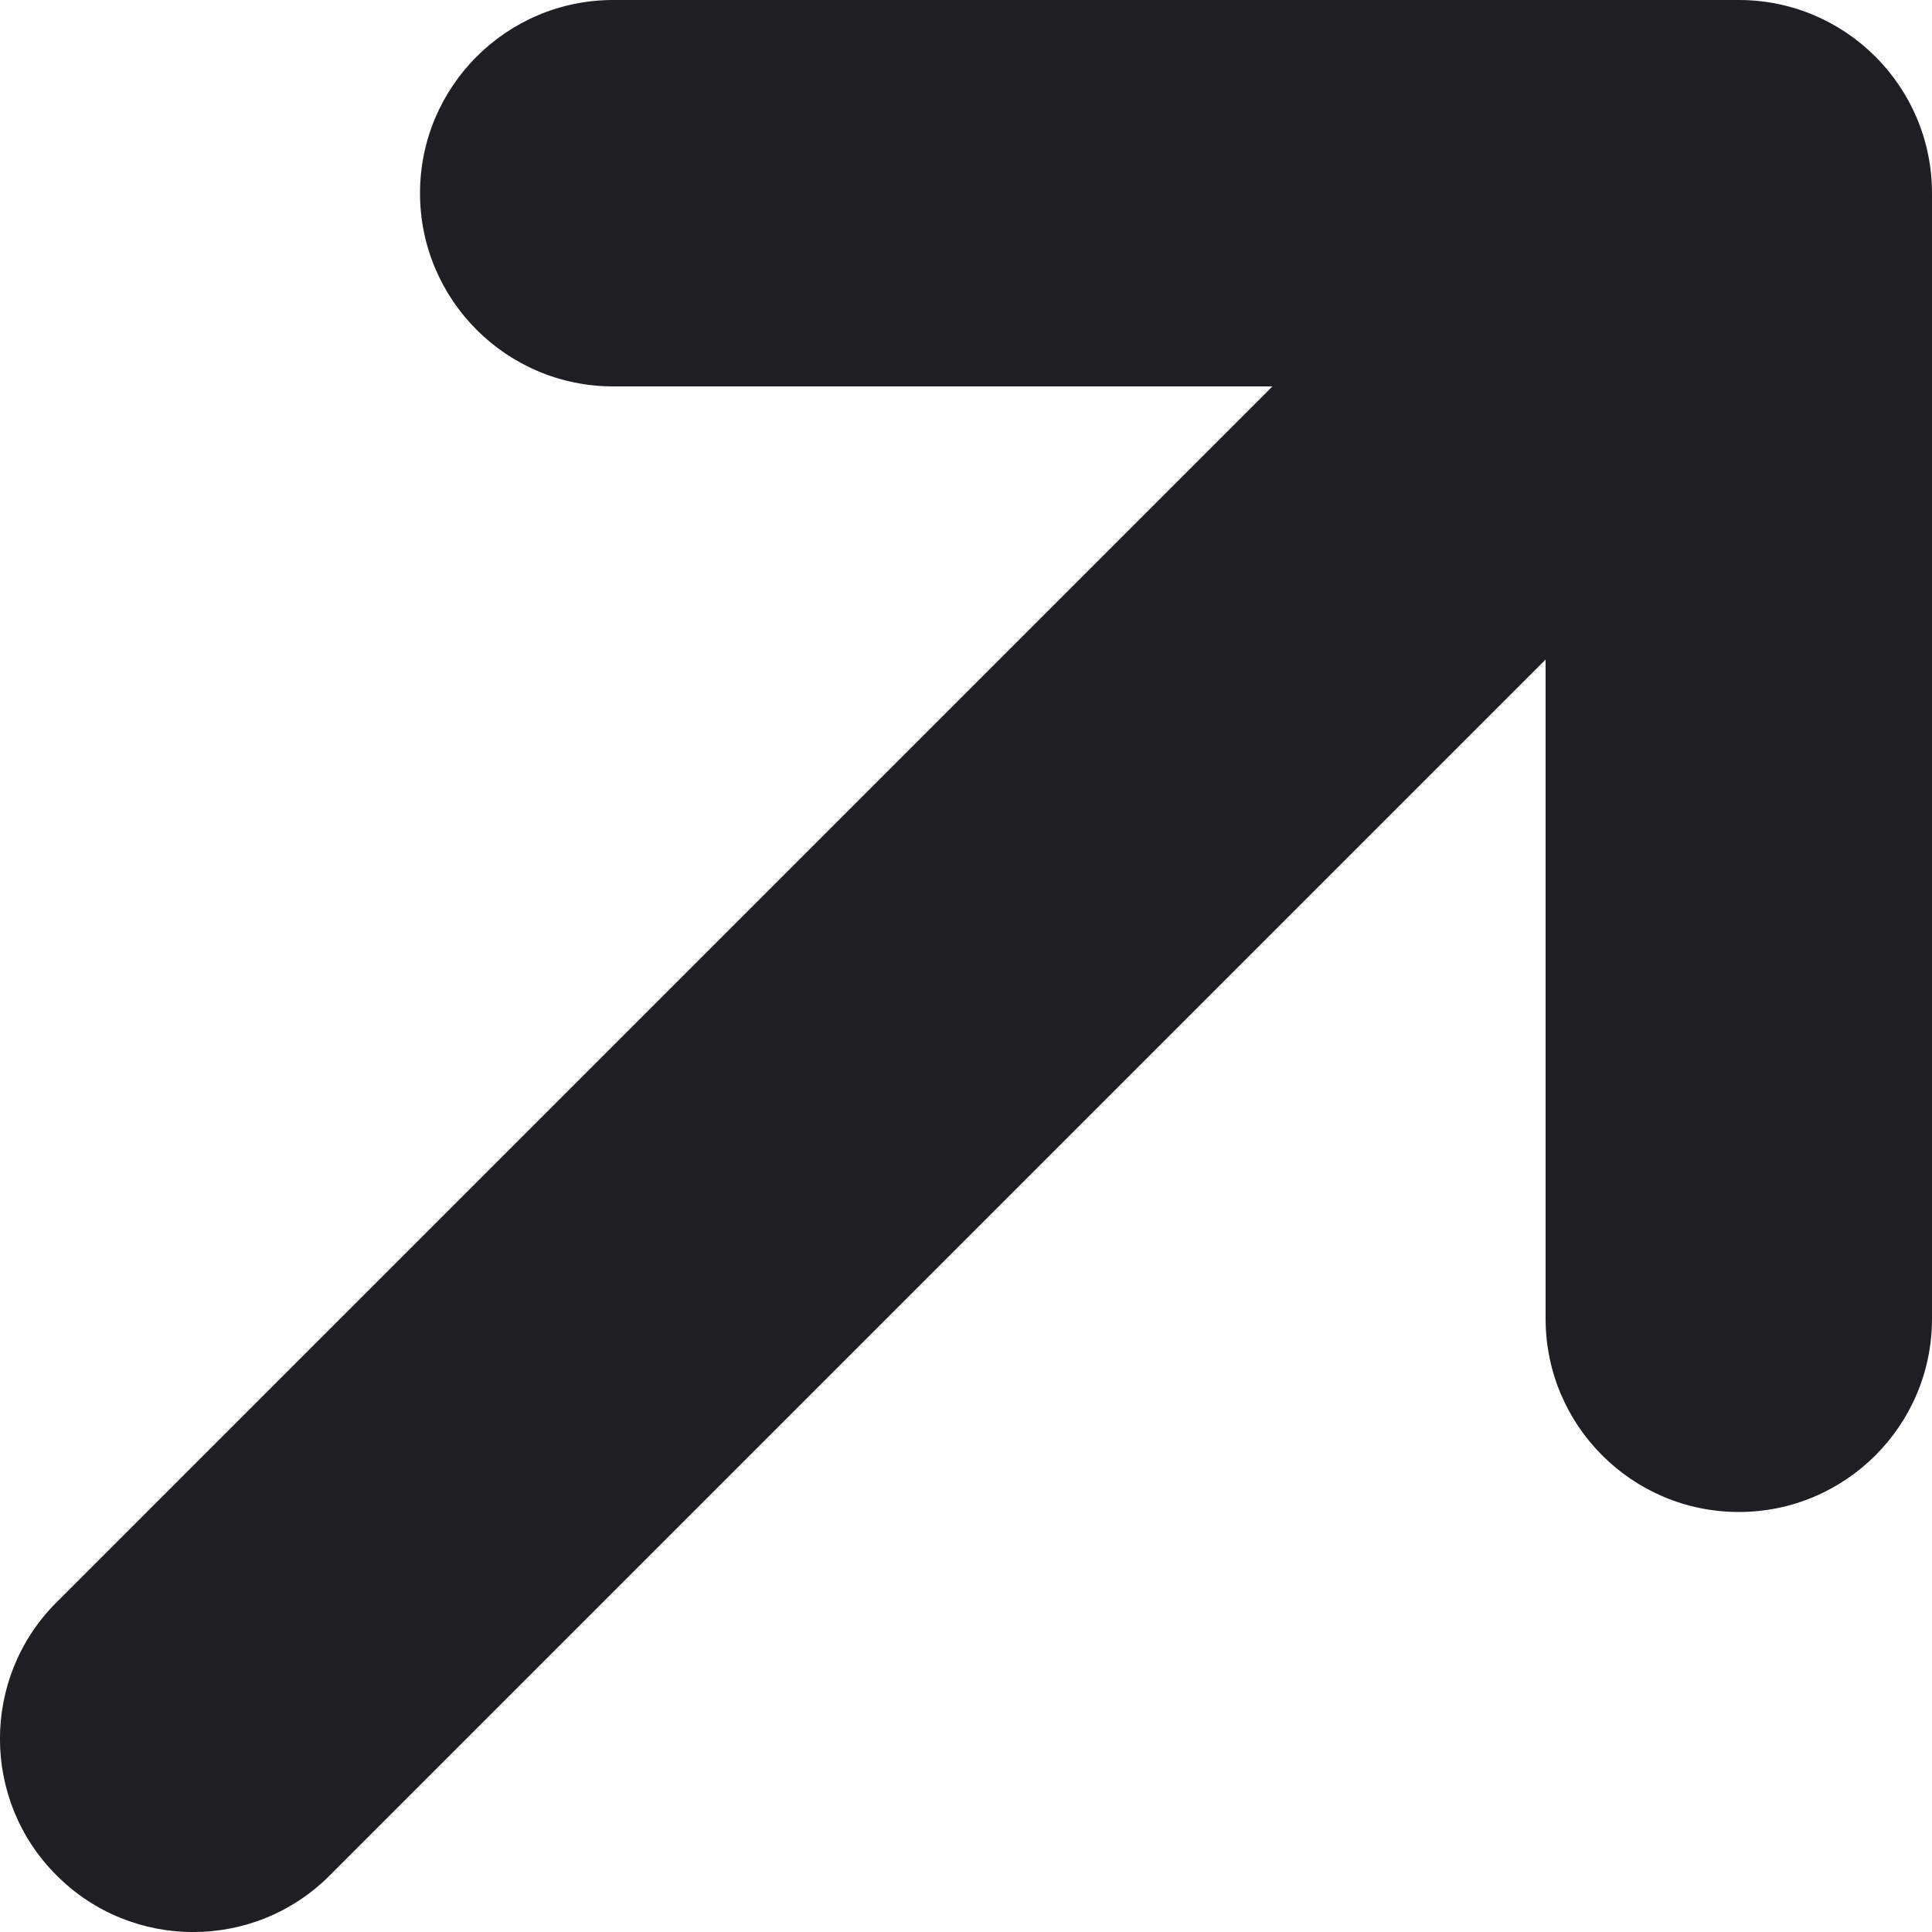 <svg width="10" height="10" viewBox="0 0 10 10" fill="none" xmlns="http://www.w3.org/2000/svg">
<path d="M3.174 0C2.622 0 2.174 0.448 2.174 1C2.174 1.552 2.622 2 3.174 2V0ZM9 1H10C10 0.448 9.552 0 9 0V1ZM8 6.826C8 7.378 8.448 7.826 9 7.826C9.552 7.826 10 7.378 10 6.826L8 6.826ZM0.293 8.293C-0.098 8.683 -0.098 9.317 0.293 9.707C0.683 10.098 1.317 10.098 1.707 9.707L0.293 8.293ZM3.174 2L9 2V0L3.174 0V2ZM8 1V6.826L10 6.826V1H8ZM8.293 0.293L0.293 8.293L1.707 9.707L9.707 1.707L8.293 0.293Z" fill="#1E1F24"/>
</svg>
